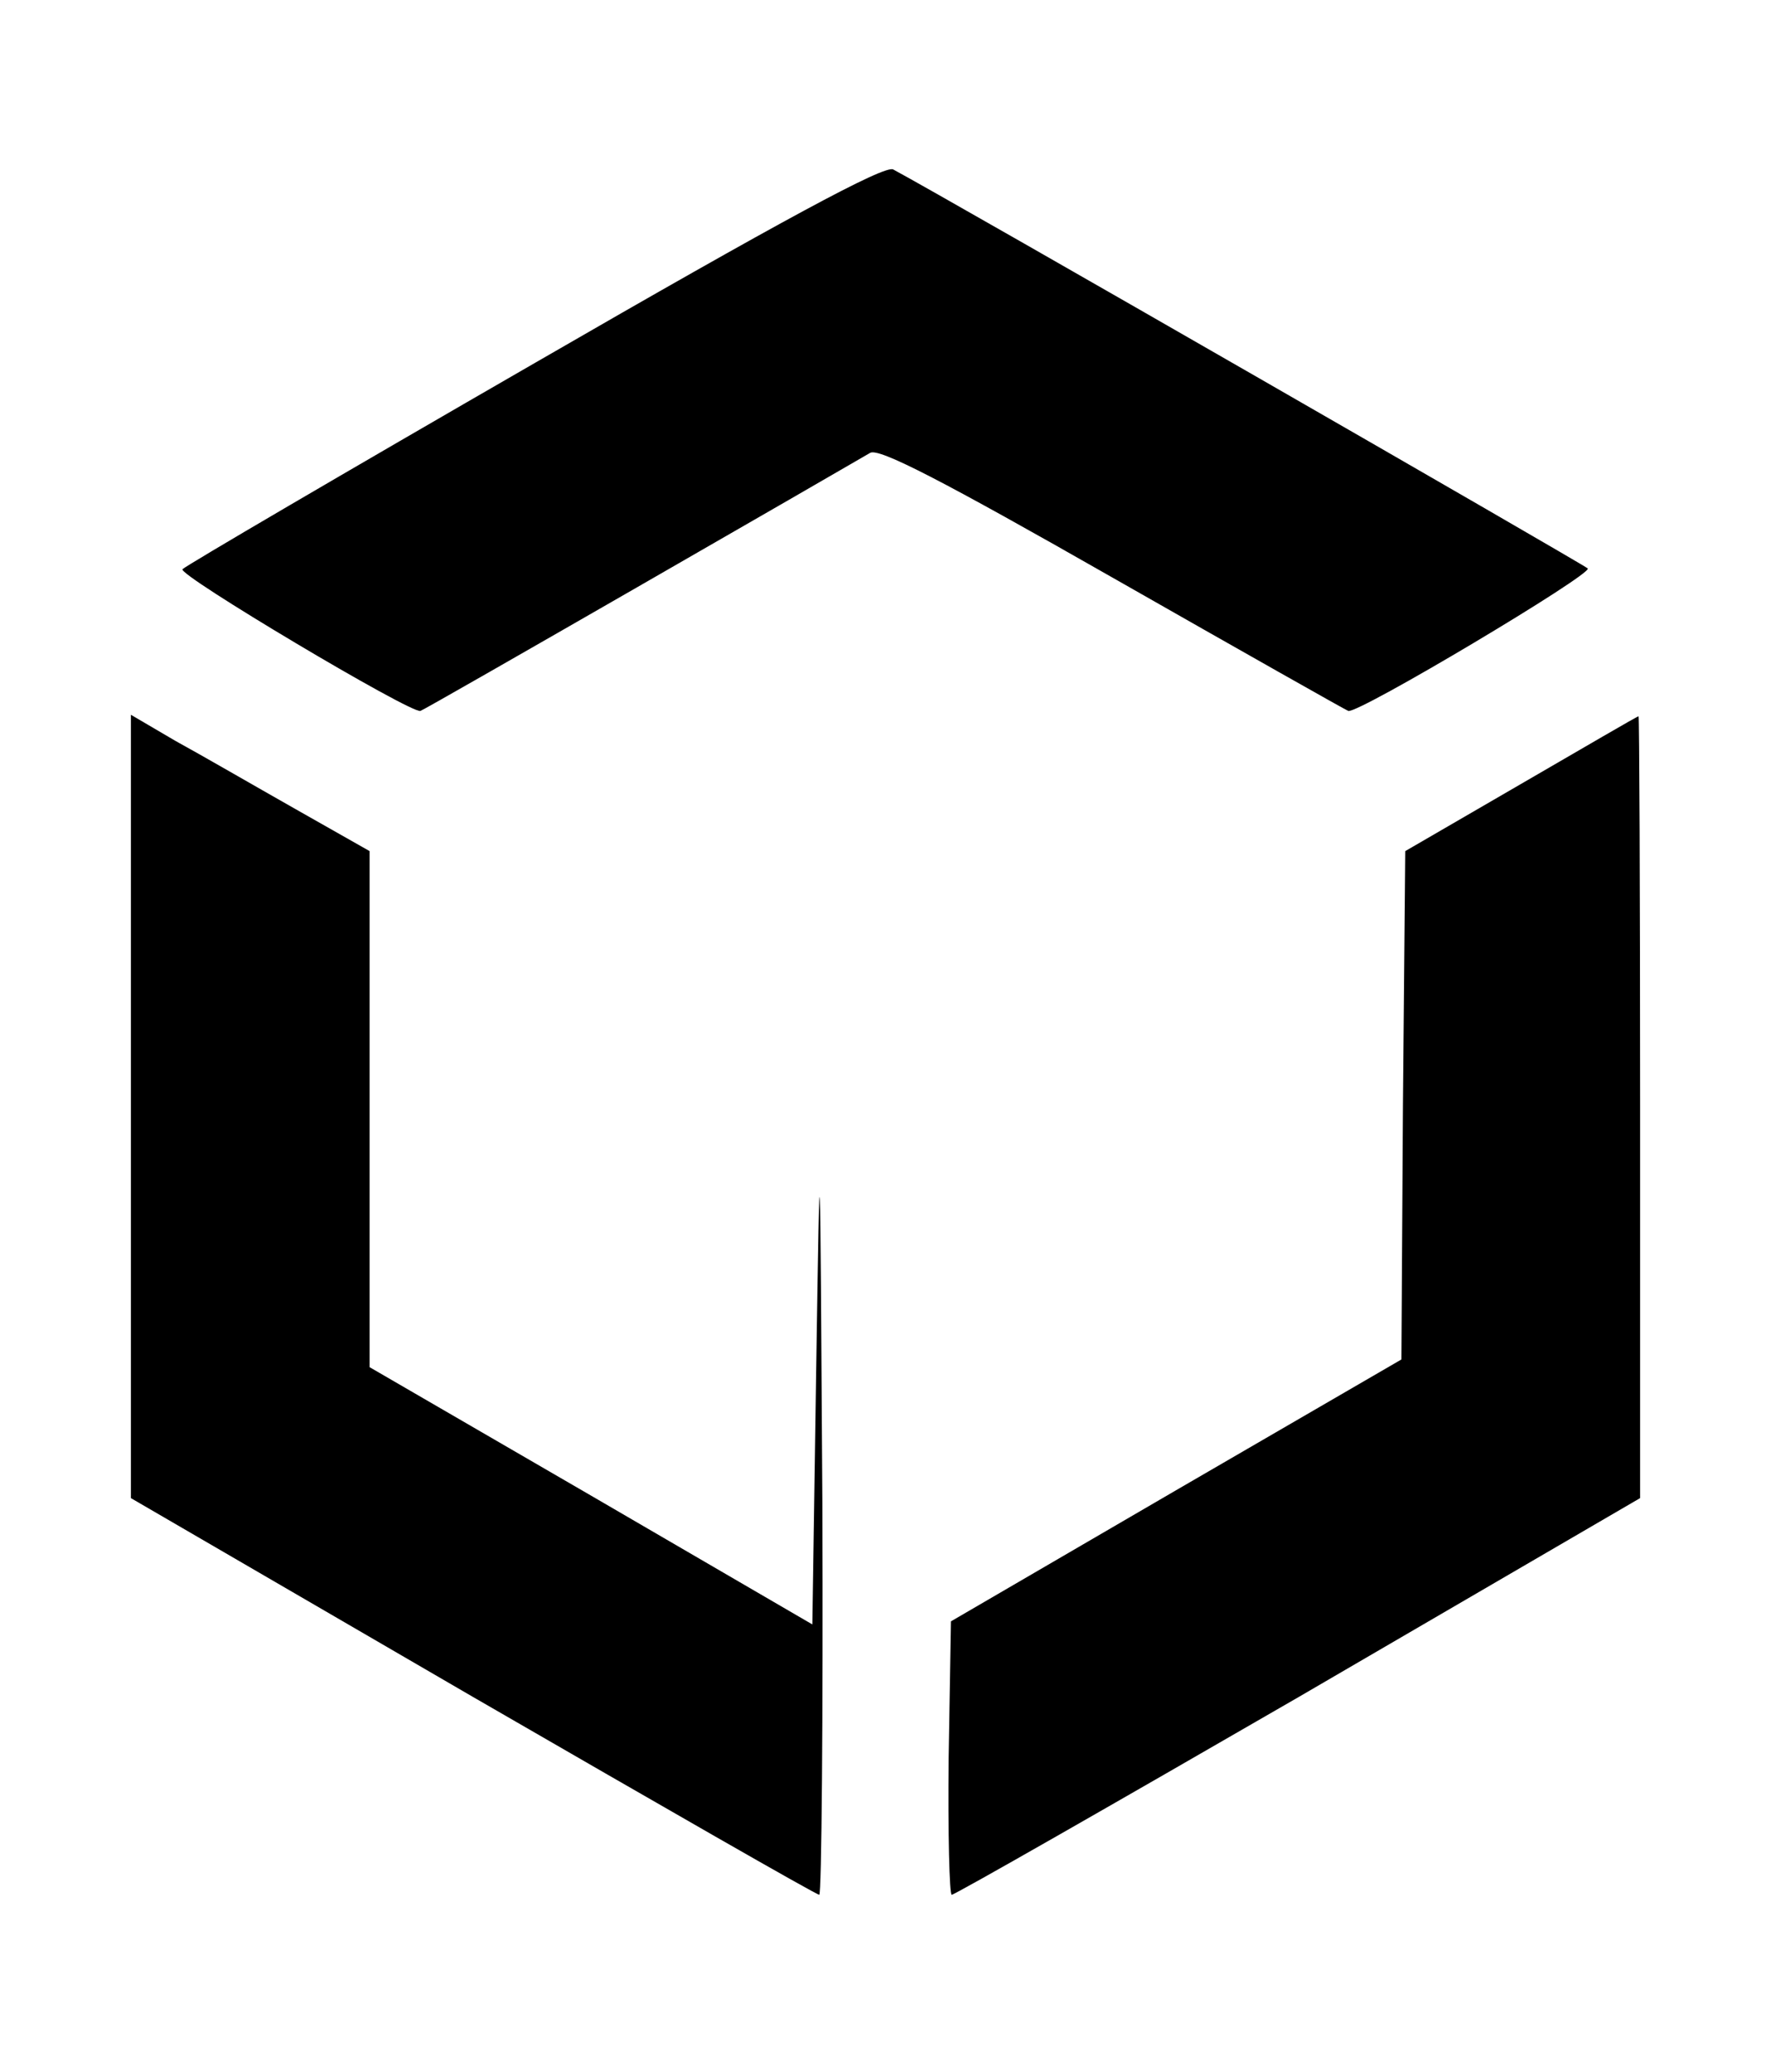 <?xml version="1.0" standalone="no"?>
<!DOCTYPE svg PUBLIC "-//W3C//DTD SVG 20010904//EN"
 "http://www.w3.org/TR/2001/REC-SVG-20010904/DTD/svg10.dtd">
<svg version="1.0" xmlns="http://www.w3.org/2000/svg"
 width="230pt" height="269pt" viewBox="0 0 230 269"
 preserveAspectRatio="xMidYMid meet">

<g transform="translate(0,269) scale(0.1,-0.1)"
fill="#000000" stroke="none">
<path d="M695 2219 c-248 -143 -453 -263 -458 -268 -7 -7 297 -188 309 -184 5
1 550 315 584 335 11 7 94 -36 315 -162 165 -94 303 -172 306 -173 13 -4 318
178 311 185 -5 5 -831 480 -902 518 -11 6 -143 -65 -465 -251z"/>
<path d="M170 1253 l0 -508 444 -258 c244 -141 446 -257 450 -257 3 0 5 228 4
508 -3 494 -3 499 -8 175 l-5 -332 -287 167 -288 167 0 335 0 335 -97 55 c-53
30 -122 70 -155 88 l-58 34 0 -509z"/>
<path d="M1975 1672 l-150 -87 -3 -330 -2 -330 -293 -170 -292 -170 -3 -178
c-1 -97 1 -177 4 -177 4 0 207 116 451 257 l443 258 0 507 c0 280 -1 508 -2
508 -2 0 -70 -40 -153 -88z"/>
</g>
</svg>
